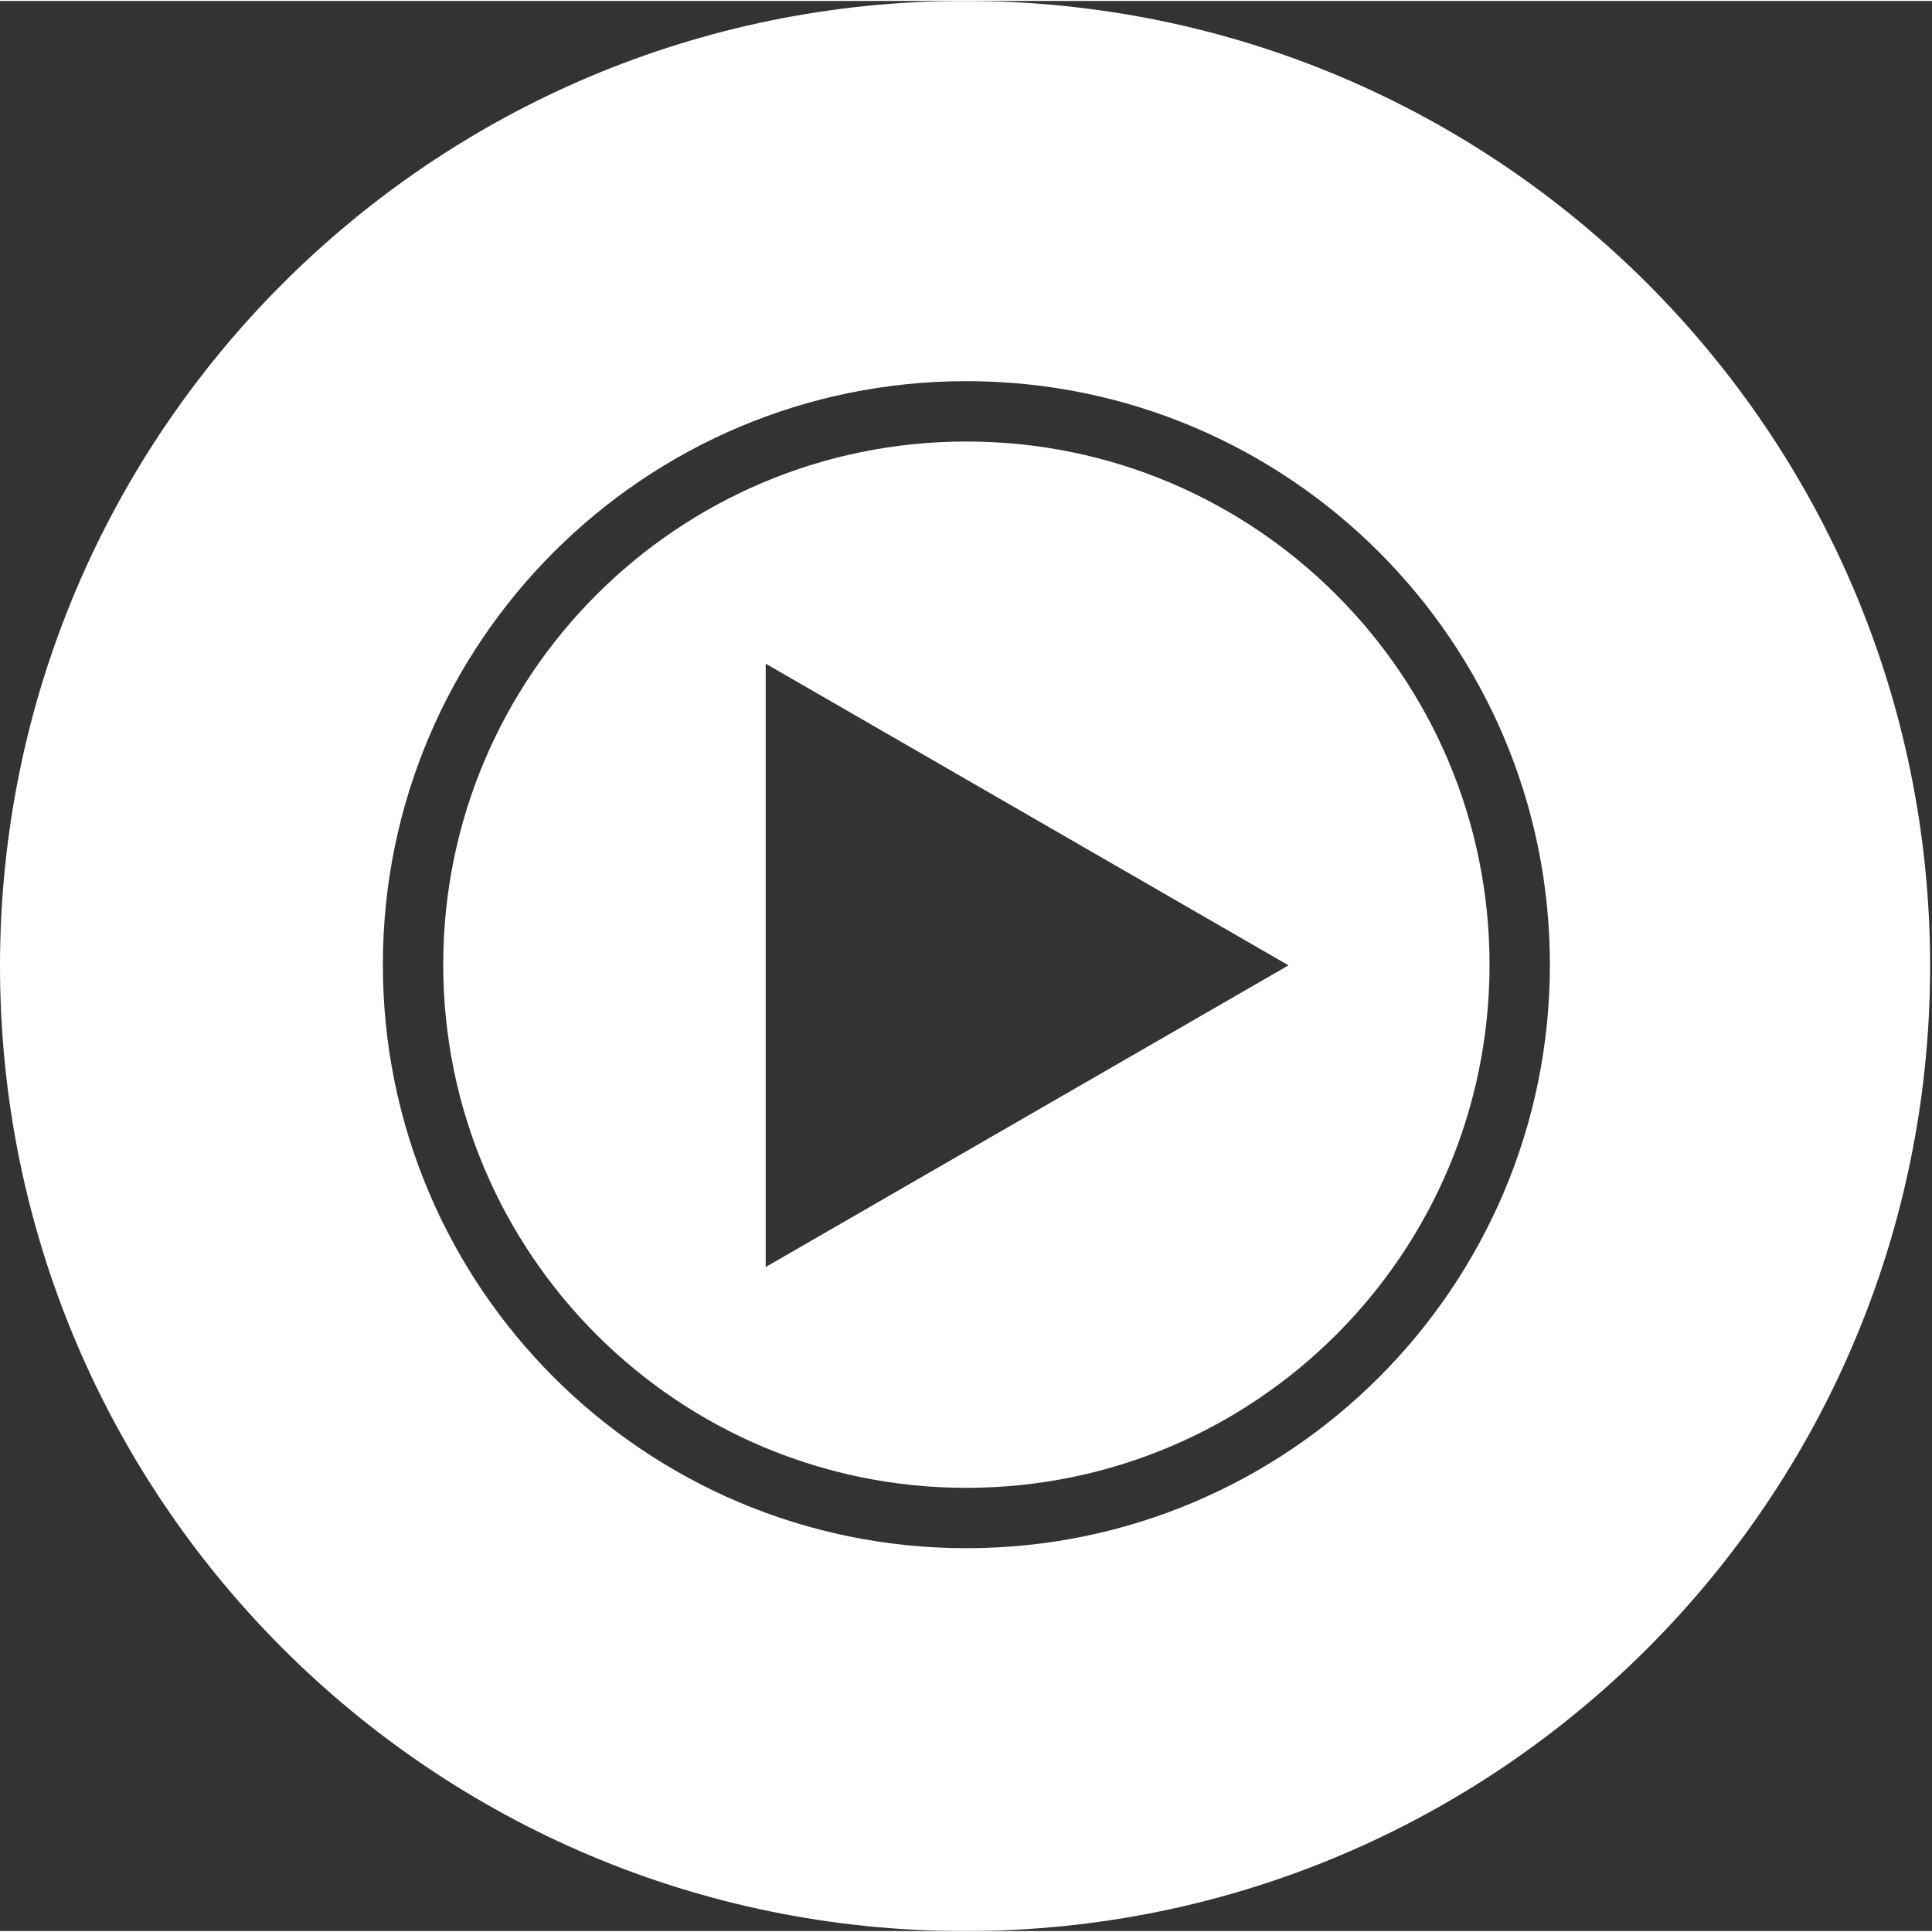 <svg width="1024" height="1024" viewBox="0 0 1025 1024" fill="none" id="svg2" xmlns="http://www.w3.org/2000/svg">
  <rect x="0" y="0" width="1025" height="1024" fill="#333333" stroke="none"/>
  <path fill-rule="evenodd" clip-rule="evenodd" d="m 512.7,788.855 c 153.29,0 277.556,-124.265 277.556,-277.556 0,-153.289 -124.265,-277.556 -277.556,-277.556 -153.289,0 -277.556,124.267 -277.556,277.556 0,153.29 124.267,277.556 277.556,277.556 z M 683.601,511.65 406.238,671.694 V 351.606 Z" fill="#ffffff" style="stroke-width:1.401" />
  <path
     fill-rule="evenodd"
     clip-rule="evenodd"
     d="m 512,1024 c 282.77,0 512,-229.23 512,-512 C 1024,229.23 794.77,0 512,0 229.23,0 0,229.23 0,512 0,794.77 229.23,1024 512,1024 Z M 822.282,511.3 c 0,170.977 -138.604,309.581 -309.581,309.581 -170.977,0 -309.581,-138.604 -309.581,-309.581 0,-170.977 138.604,-309.581 309.581,-309.581 170.977,0 309.581,138.604 309.581,309.581 z"
     fill="#ffffff"
     style="stroke-width:1.401" />
</svg>
